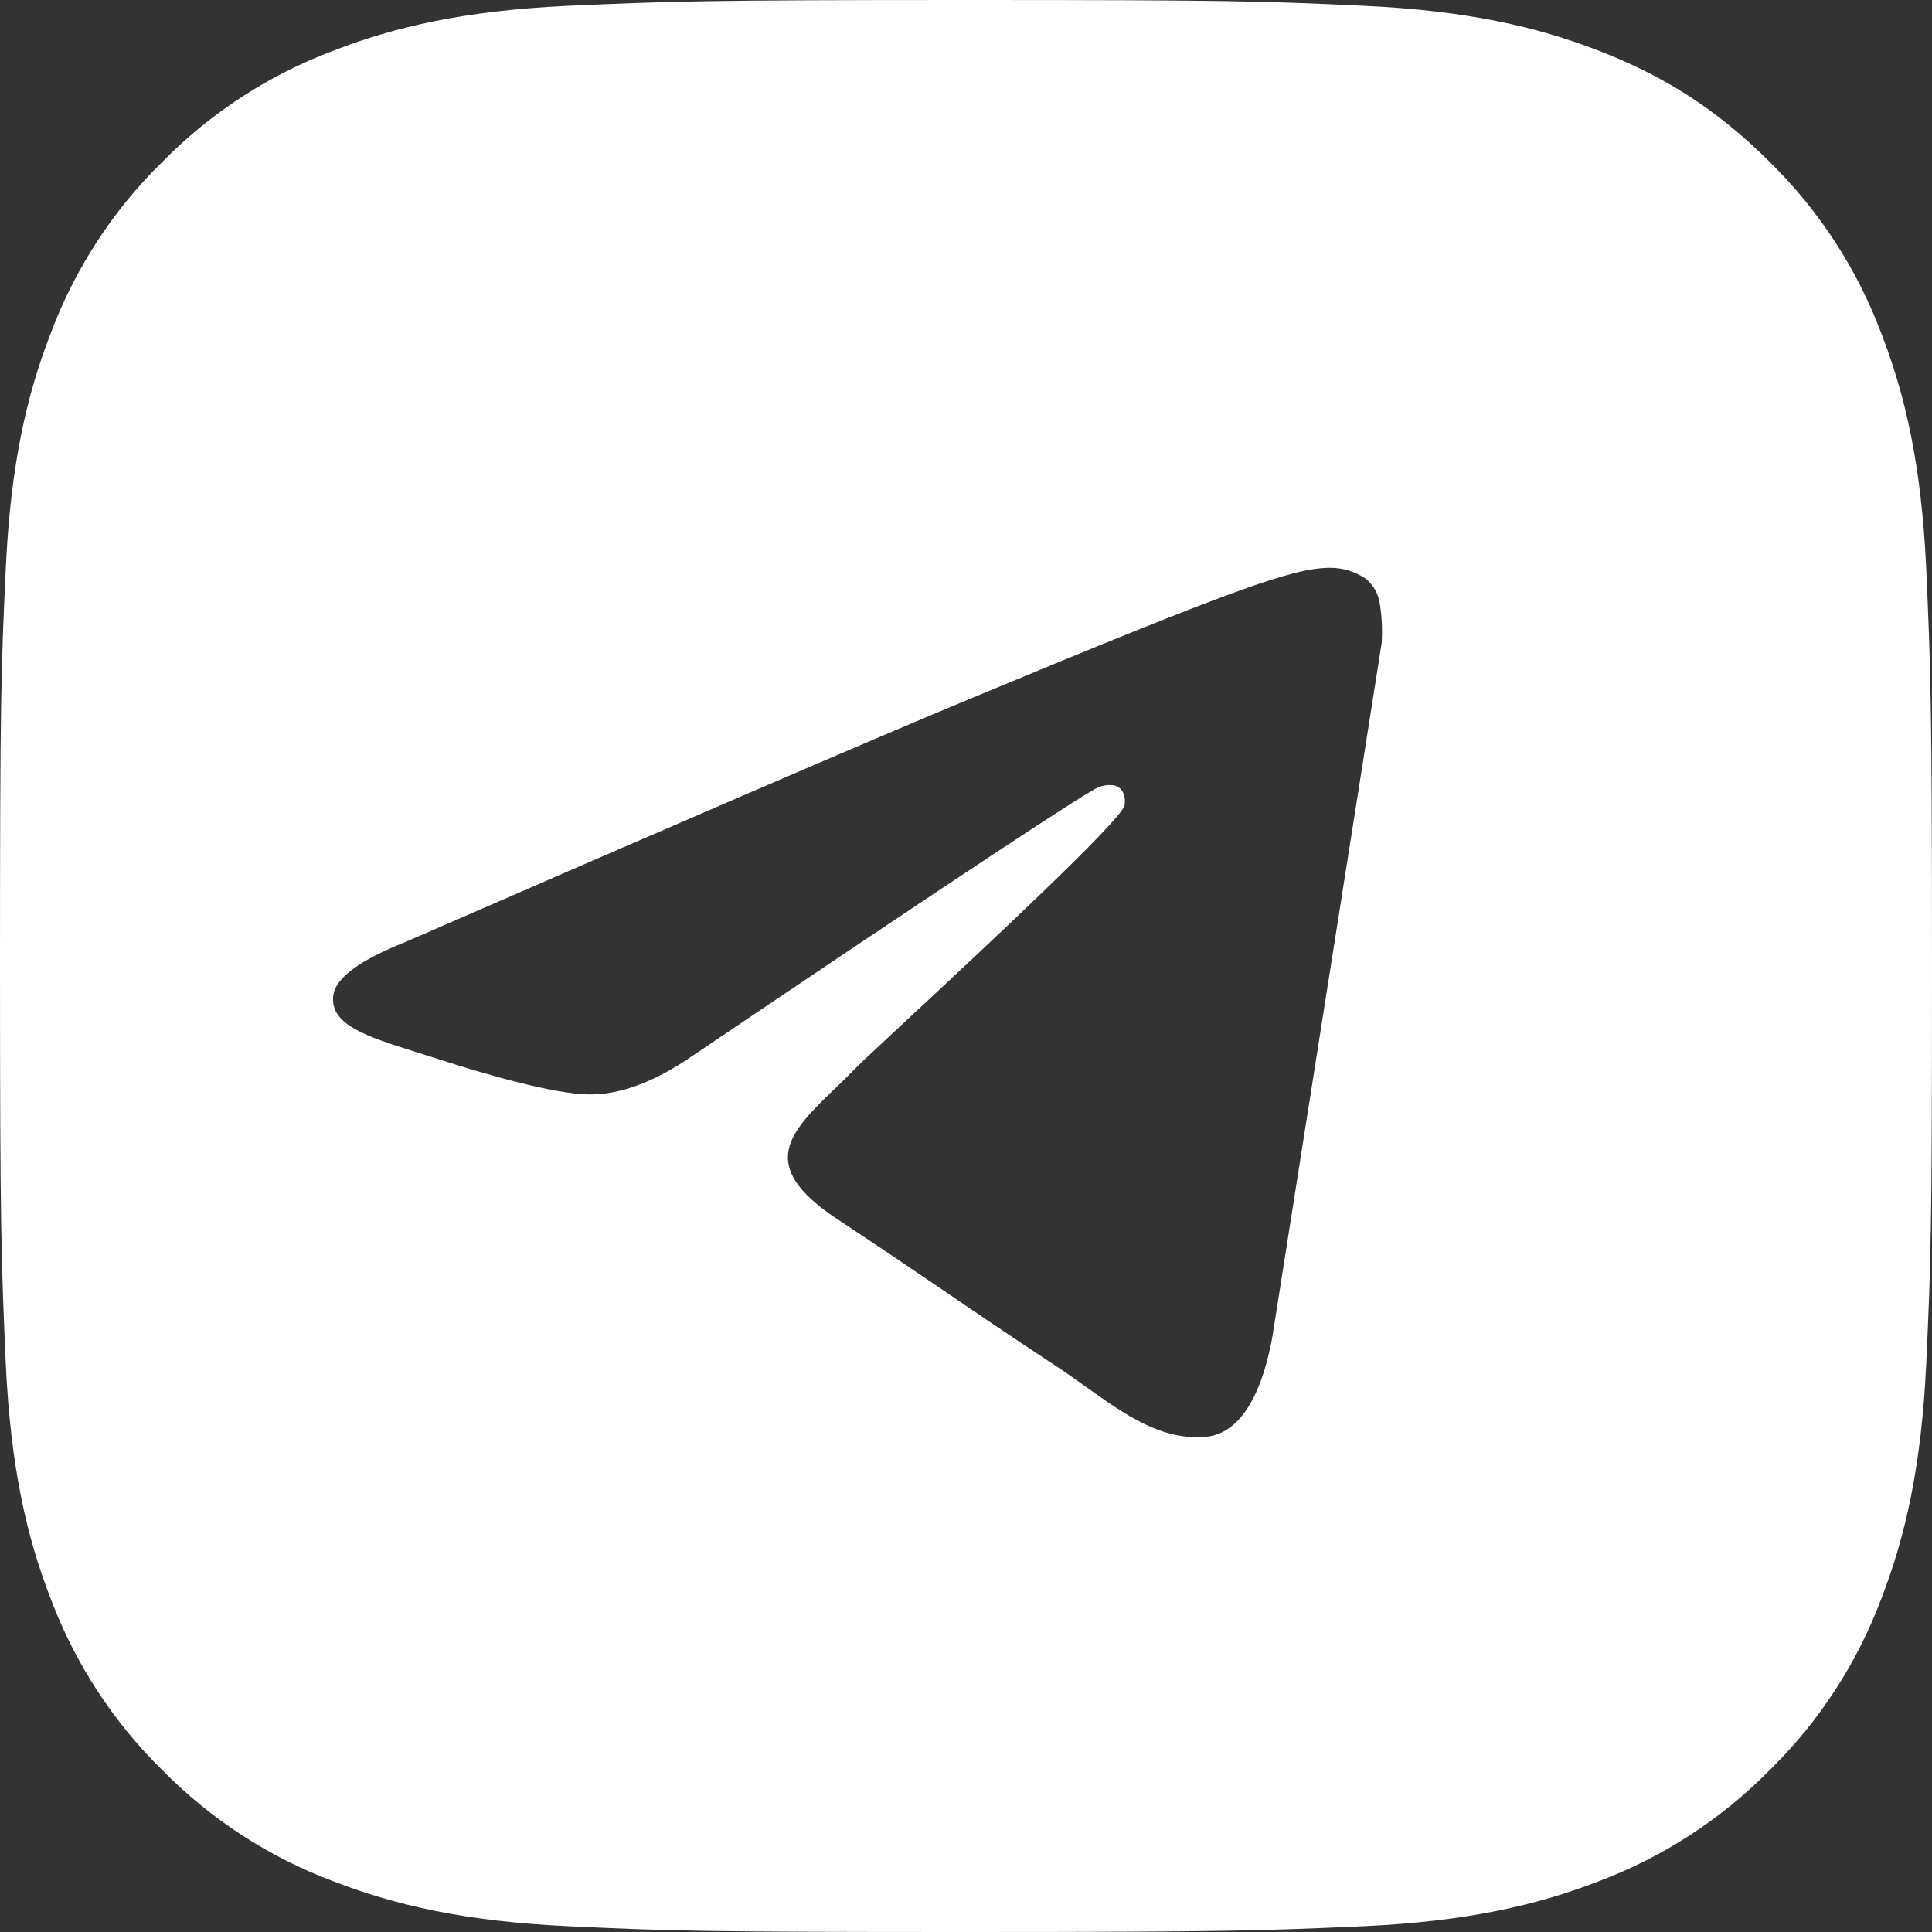 <svg width="52" height="52" viewBox="0 0 52 52" fill="none" xmlns="http://www.w3.org/2000/svg">
<rect x="0" y="0" width="52" height="52" fill="#333333" stroke="none"/>
<path fill-rule="evenodd" clip-rule="evenodd" d="M26 0C33.064 0 33.946 0.026 36.717 0.156C39.486 0.286 41.371 0.72 43.03 1.365C44.746 2.025 46.192 2.92 47.637 4.363C48.959 5.663 49.982 7.235 50.635 8.97C51.277 10.626 51.714 12.514 51.844 15.283C51.966 18.054 52 18.936 52 26C52 33.064 51.974 33.946 51.844 36.717C51.714 39.486 51.277 41.371 50.635 43.03C49.984 44.766 48.961 46.339 47.637 47.637C46.337 48.959 44.765 49.982 43.03 50.635C41.374 51.277 39.486 51.714 36.717 51.844C33.946 51.966 33.064 52 26 52C18.936 52 18.054 51.974 15.283 51.844C12.514 51.714 10.629 51.277 8.97 50.635C7.234 49.984 5.662 48.961 4.363 47.637C3.04 46.338 2.017 44.765 1.365 43.03C0.72 41.374 0.286 39.486 0.156 36.717C0.034 33.946 0 33.064 0 26C0 18.936 0.026 18.054 0.156 15.283C0.286 12.511 0.72 10.629 1.365 8.97C2.016 7.234 3.039 5.661 4.363 4.363C5.662 3.04 7.234 2.017 8.97 1.365C10.629 0.72 12.511 0.286 15.283 0.156C18.054 0.034 18.936 0 26 0ZM10.904 25.358C18.483 22.056 23.54 19.878 26.068 18.825C33.286 15.822 34.791 15.299 35.766 15.283C36.126 15.275 36.478 15.381 36.774 15.585C36.981 15.765 37.114 16.017 37.144 16.29C37.196 16.629 37.21 16.972 37.187 17.314L34.242 36.005C33.878 37.955 33.16 38.605 32.464 38.67C31.271 38.78 30.3 38.091 29.224 37.324C29.194 37.303 29.163 37.281 29.133 37.259C28.878 37.078 28.616 36.891 28.346 36.717C27.151 35.93 26.227 35.303 25.305 34.672C24.456 34.094 23.605 33.519 22.542 32.817C20.335 31.361 21.258 30.47 22.493 29.28C22.7 29.082 22.904 28.881 23.104 28.676C23.178 28.599 23.487 28.312 23.938 27.892C24.041 27.796 24.151 27.693 24.268 27.584L24.374 27.485C26.414 25.587 30.171 22.091 30.267 21.679C30.284 21.61 30.3 21.354 30.147 21.221C29.997 21.084 29.77 21.13 29.608 21.169C29.38 21.221 25.724 23.635 18.642 28.416C17.605 29.131 16.666 29.476 15.821 29.456C14.895 29.437 13.107 28.933 11.781 28.5L11.213 28.322L11.208 28.32C9.862 27.895 8.873 27.583 8.97 26.794C9.028 26.326 9.675 25.845 10.904 25.358Z" fill="white"/>
</svg>
